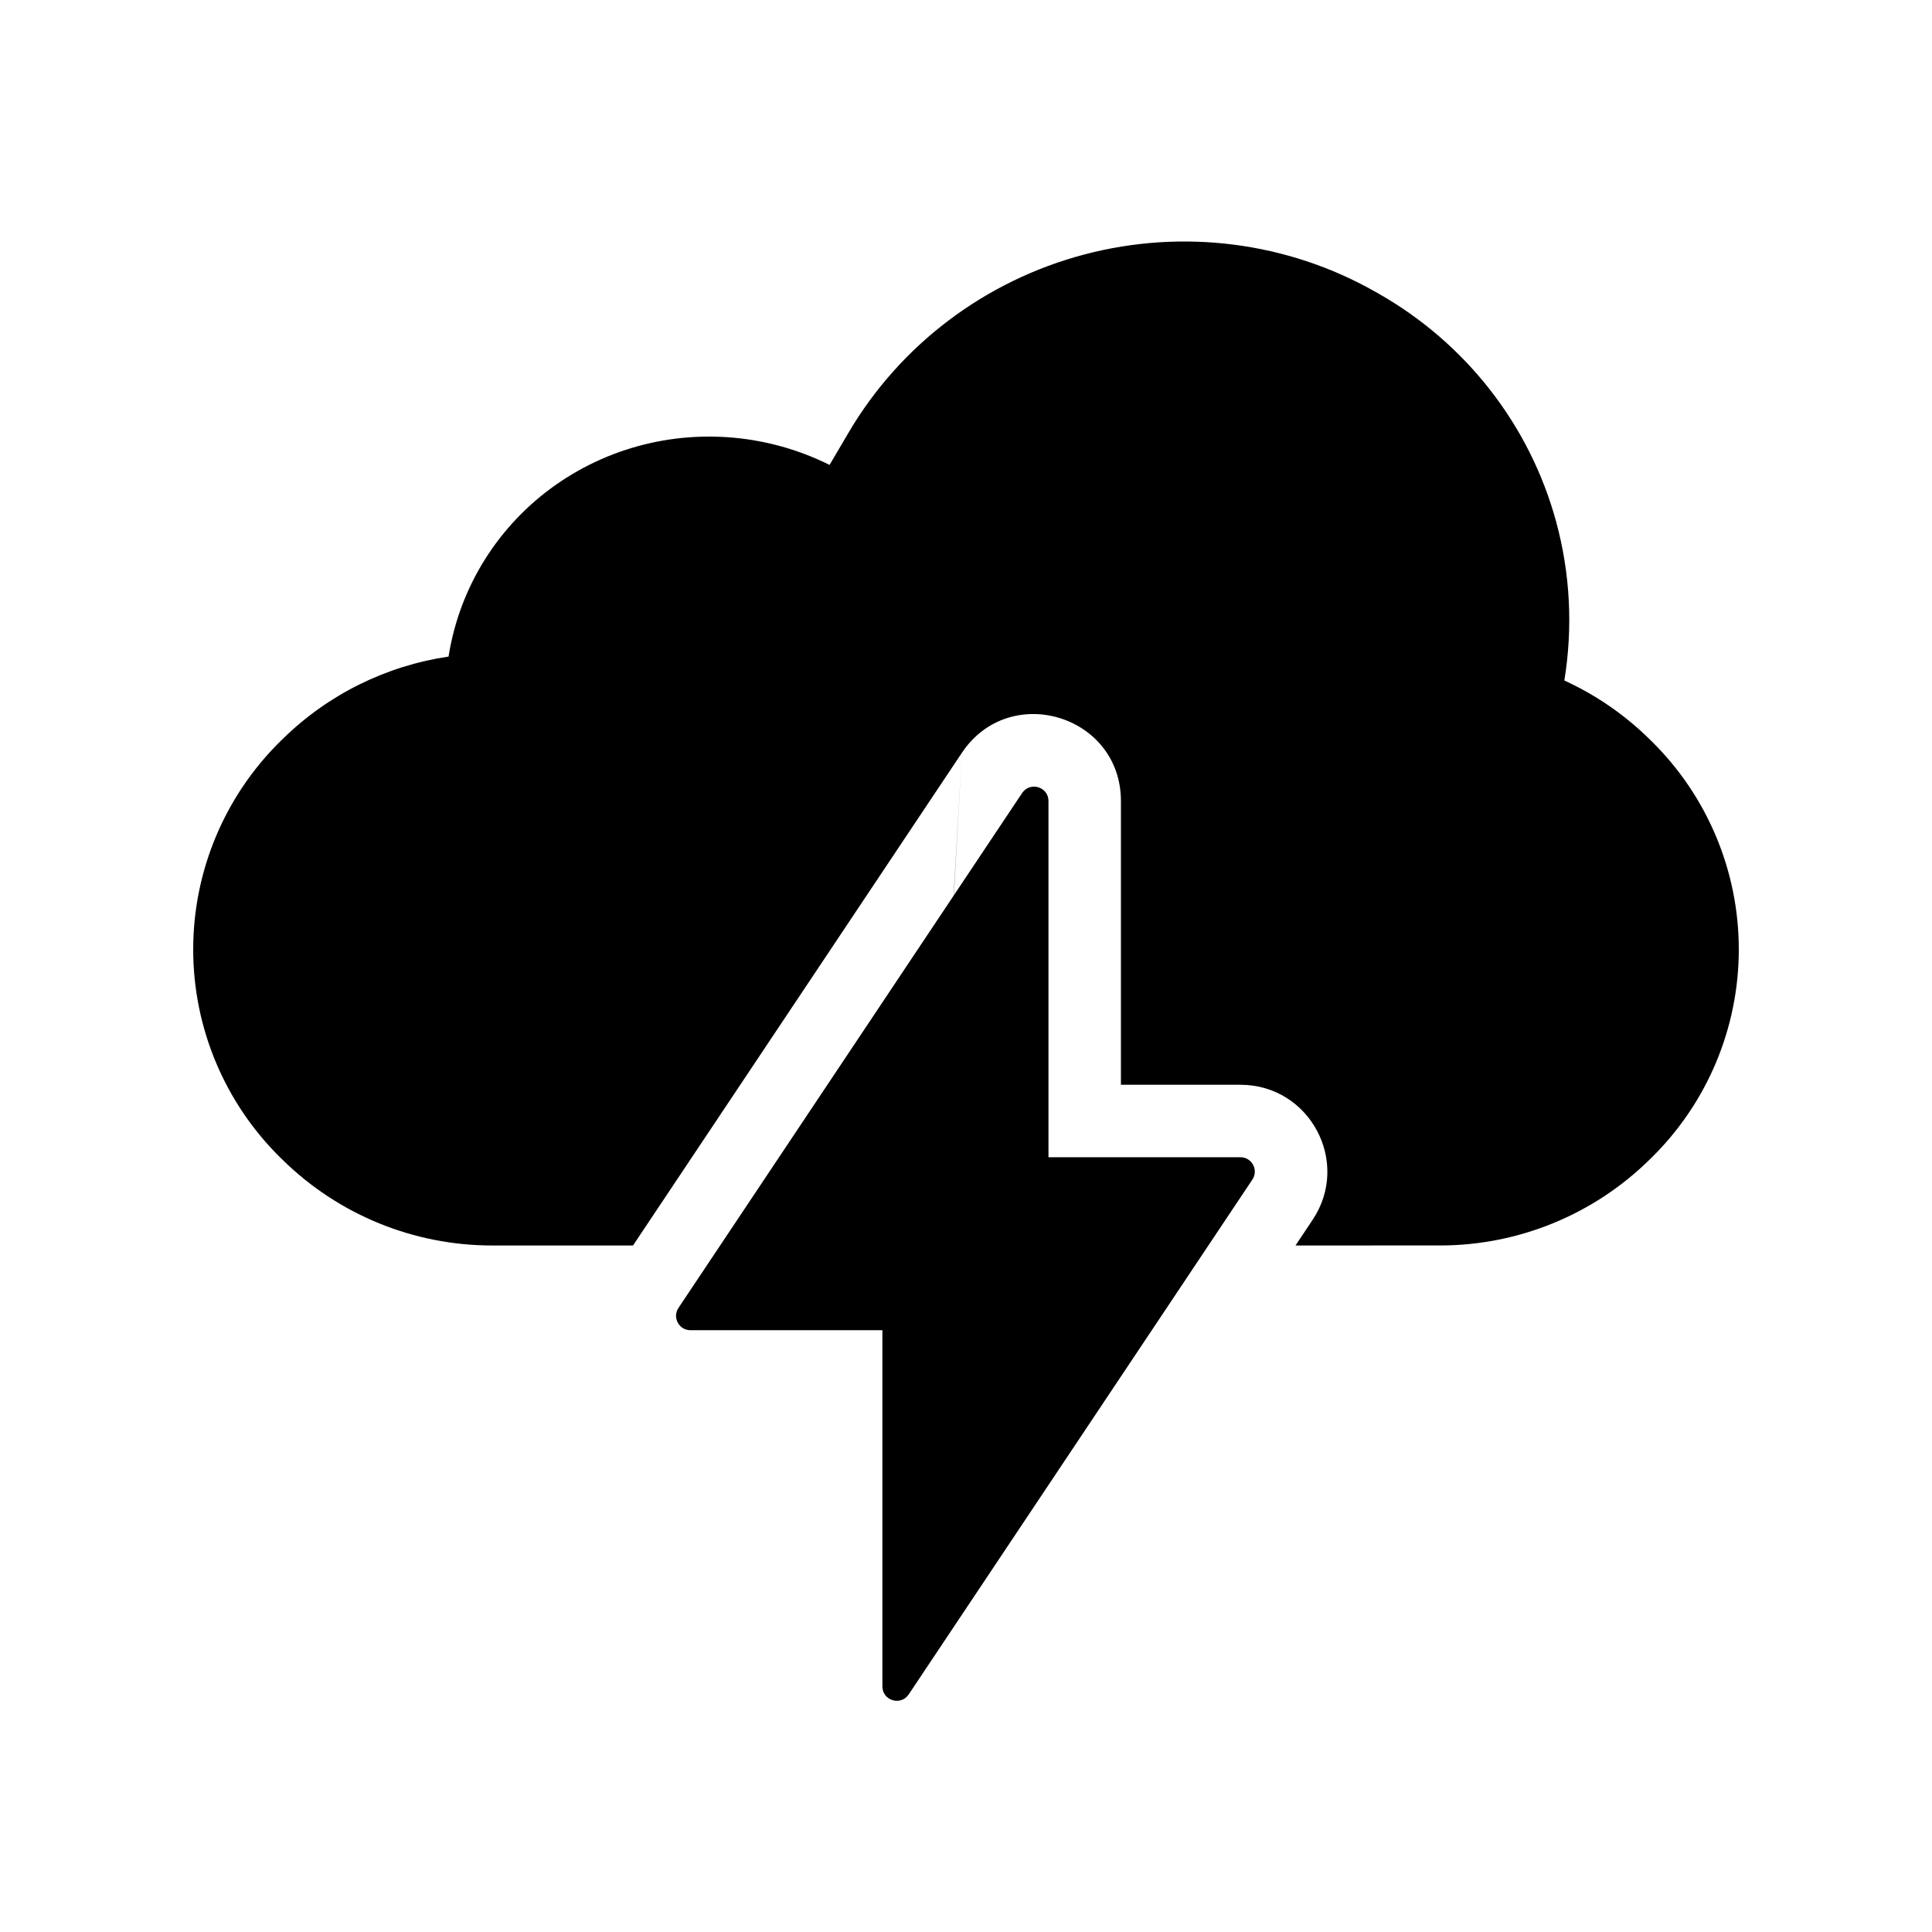 <svg viewBox="0 0 80 80" fill="none">
  <path fill-rule="evenodd" clip-rule="evenodd" d="M64.434 21.594C63.344 17.6 60.695 14.205 57.064 12.147L56.937 12.075C53.306 10.017 48.986 9.463 44.917 10.533C40.799 11.616 37.277 14.274 35.136 17.916L34.35 19.251C33.686 18.92 32.985 18.654 32.258 18.459C29.435 17.703 26.431 18.08 23.909 19.51C21.387 20.939 19.552 23.303 18.808 26.081C18.71 26.448 18.632 26.817 18.573 27.188C15.996 27.567 13.587 28.753 11.706 30.6L11.623 30.68C9.306 32.956 8 36.067 8 39.315C8 42.562 9.306 45.674 11.623 47.949L11.706 48.029C14.019 50.3 17.131 51.573 20.373 51.573H23.213L23.22 51.573H26.212L39.829 31.173L39.149 42.999L33.426 51.573H38.656L39.149 42.999L39.163 42.978L38.678 51.573H46.43L46.867 50.918L43.415 50.918C41.758 50.918 40.415 49.575 40.415 47.918V41.102L39.163 42.978L39.829 31.173C41.804 28.215 46.415 29.613 46.415 33.169V44.918H51.363C54.235 44.918 55.948 48.121 54.353 50.51L53.644 51.573H56.781C56.791 51.573 56.801 51.572 56.811 51.572H59.627C62.869 51.572 65.981 50.299 68.294 48.028L68.376 47.948C70.694 45.673 72 42.561 72 39.314C72 36.066 70.694 32.955 68.376 30.679L68.294 30.599C67.261 29.584 66.068 28.769 64.776 28.178C65.132 26.001 65.025 23.757 64.434 21.594Z" fill="currentColor" />
  <path fill-rule="evenodd" clip-rule="evenodd" d="M36.538 55.081L28.59 55.081C28.114 55.081 27.831 54.551 28.095 54.156L42.324 32.838C42.651 32.348 43.415 32.58 43.415 33.169V47.918L51.362 47.918C51.838 47.918 52.122 48.449 51.858 48.844L37.628 70.161C37.301 70.651 36.538 70.42 36.538 69.831L36.538 55.081Z" fill="currentColor" />
</svg>